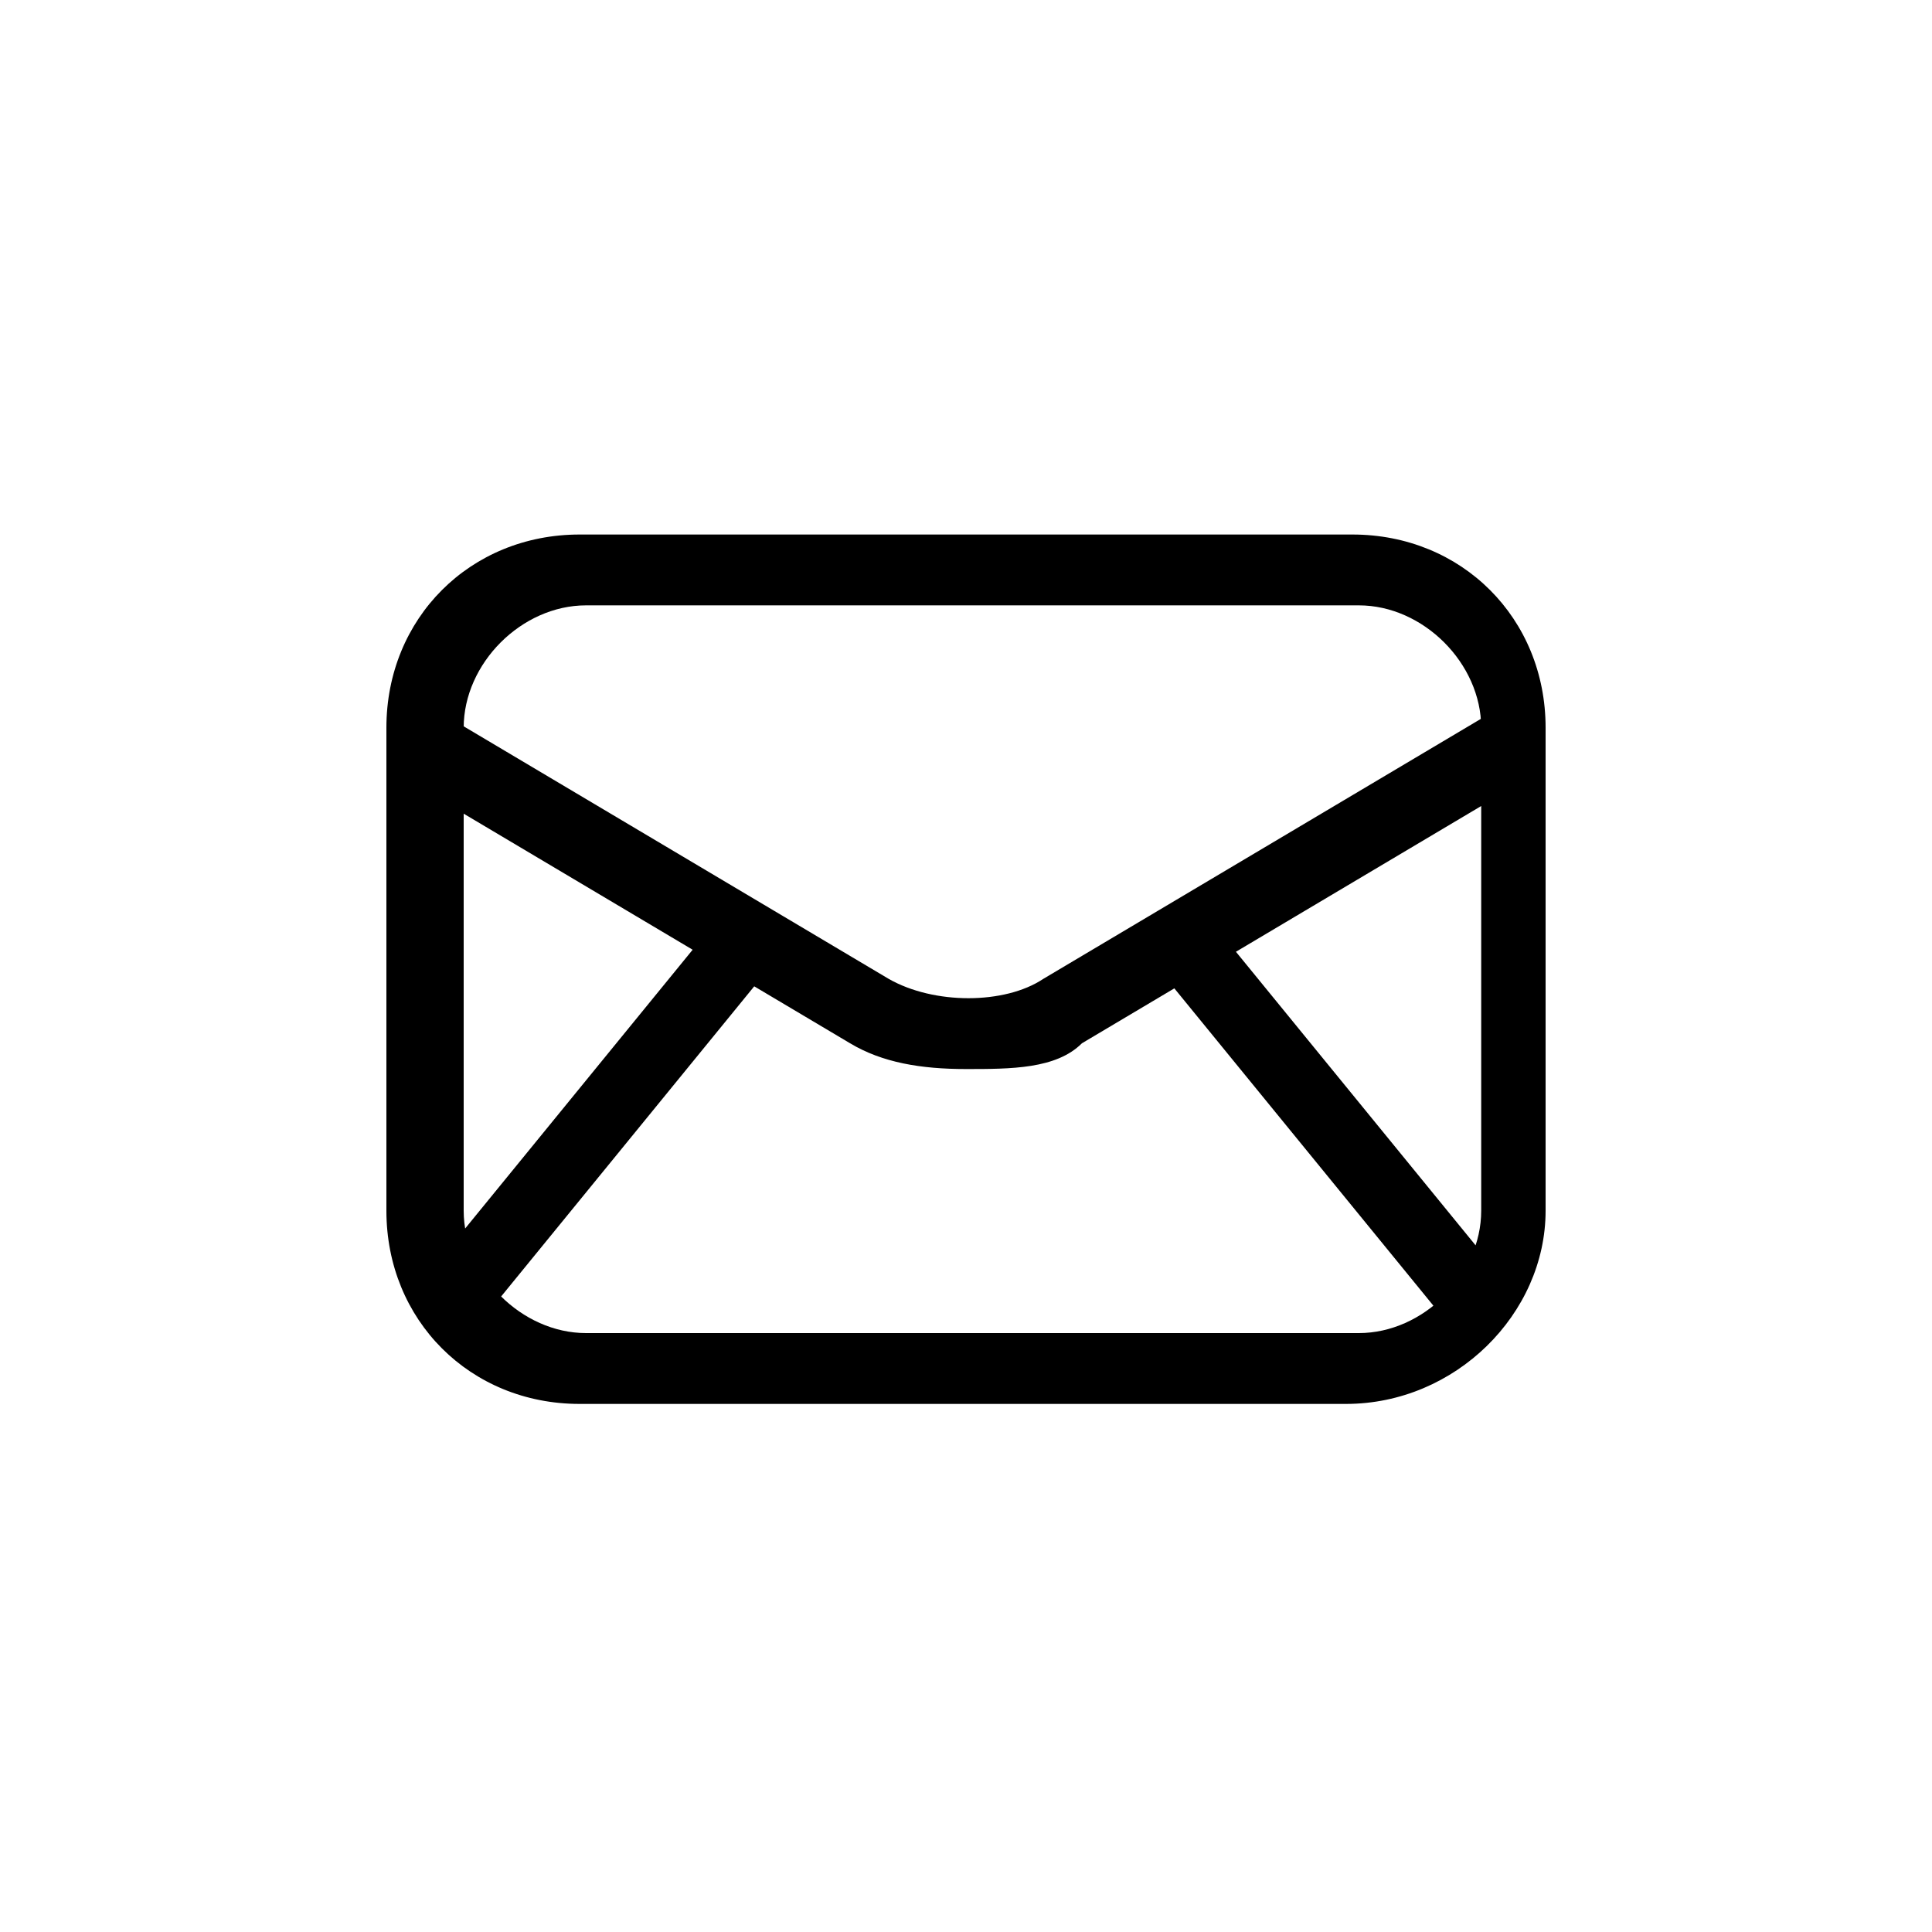 <svg xmlns="http://www.w3.org/2000/svg" width="30" height="30" viewBox="0 0 30 30" enable-background="new 0 0 30 30"><path d="M20.9 21.8h-11.9c-1.7 0-3-1.3-3-3v-7.5c0-1.7 1.3-3 3-3h12c1.7 0 3 1.3 3 3v7.5c0 1.6-1.4 3-3.1 3zm-11.8-12.4c-1 0-1.9.9-1.9 1.9v7.5c0 1 .9 1.9 1.9 1.9h12c1 0 1.9-.9 1.9-1.9v-7.5c0-1-.9-1.9-1.9-1.9h-12zM23.7 12.1l-6.9 4.1c-.4.4-1.1.4-1.8.4s-1.3-.1-1.8-.4l-6.9-4.1.6-1 6.9 4.1c.7.4 1.8.4 2.4 0l6.9-4.1.6 1zM6.442 20.033l4.805-5.888.852.696-4.805 5.888zM17.888 14.922l.852-.696 4.806 5.887-.852.696z"/></svg>

